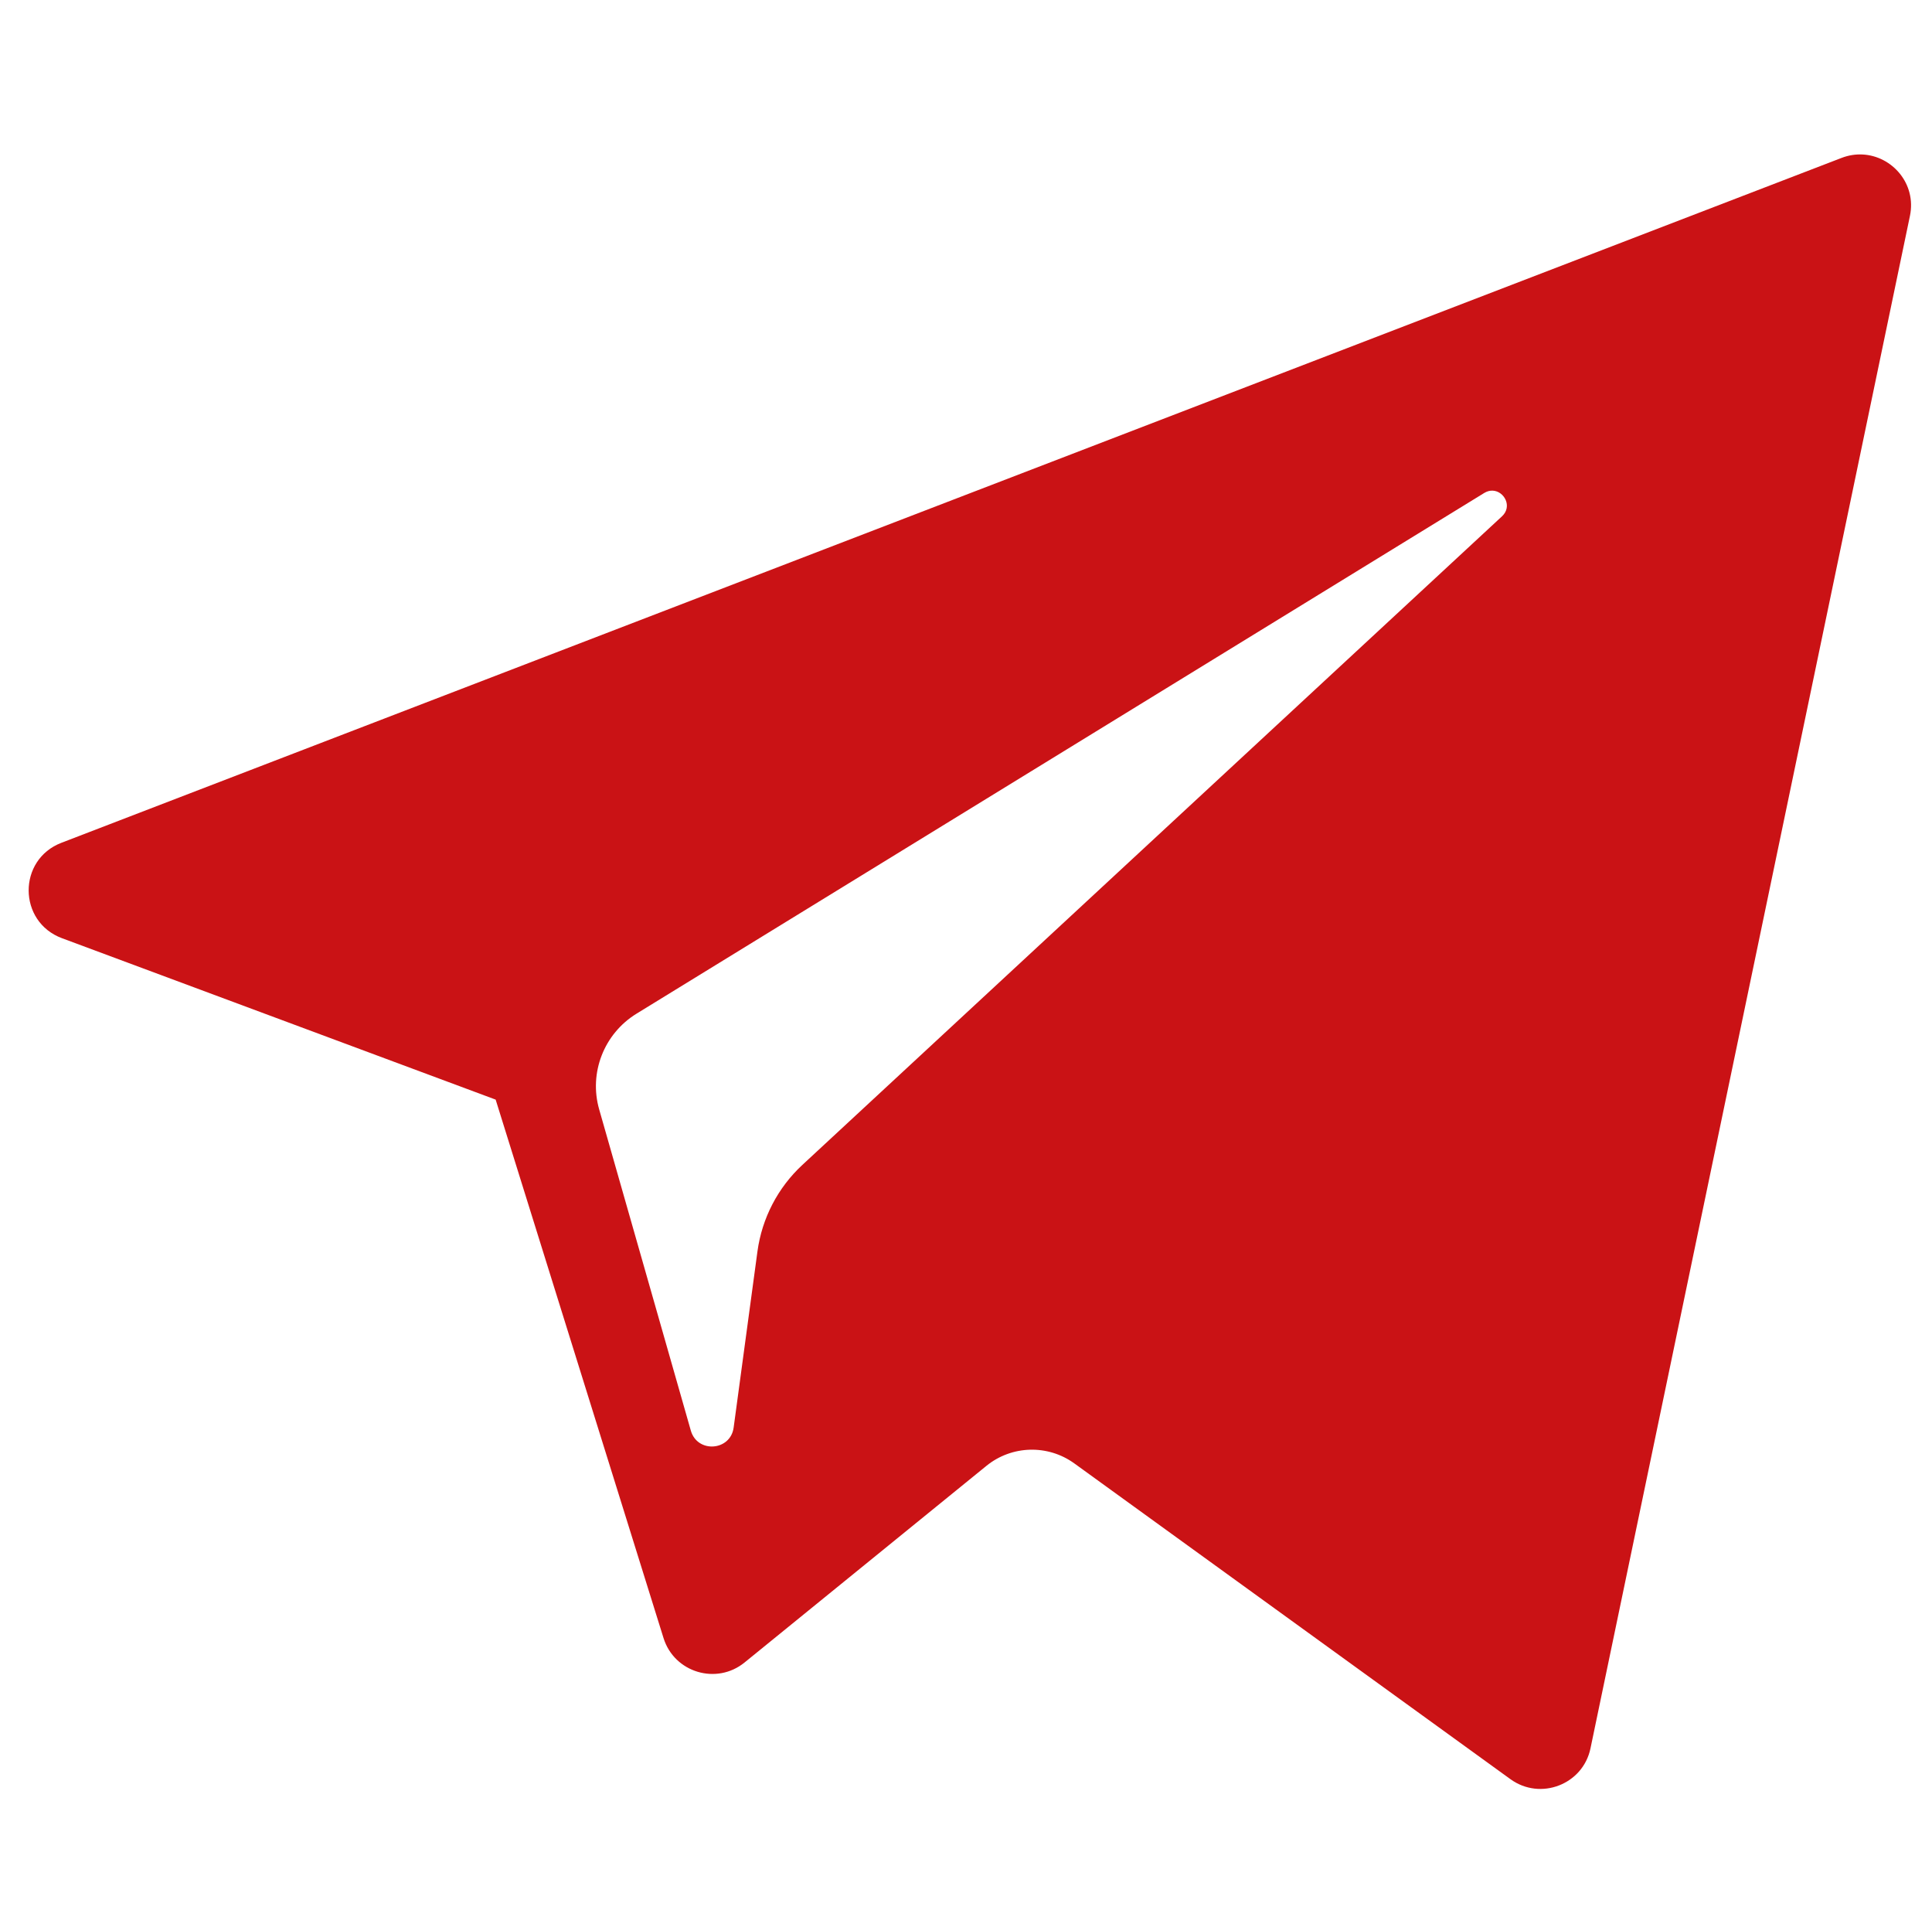 <svg width="128" height="127" viewBox="0 0 128 127" fill="none" xmlns="http://www.w3.org/2000/svg">
<path d="M123.398 10.233C122.945 10.21 122.473 10.28 122.004 10.461L4.069 55.824C1.158 56.942 1.183 61.052 4.102 62.142L32.838 72.835L43.961 108.502C44.673 110.785 47.475 111.63 49.334 110.114L65.352 97.094C67.031 95.729 69.423 95.662 71.177 96.932L100.069 117.846C102.057 119.287 104.876 118.201 105.374 115.805L126.539 14.298C126.982 12.172 125.362 10.331 123.398 10.233ZM98.889 32.499C99.663 32.527 100.216 33.548 99.511 34.199L53.162 77.157C51.532 78.668 50.481 80.694 50.183 82.89L48.606 94.556C48.396 96.114 46.202 96.268 45.77 94.761L39.698 73.486C39.003 71.059 40.017 68.468 42.169 67.144L98.331 32.655C98.52 32.539 98.711 32.492 98.889 32.499V32.499Z" fill="#CA1215"/>
</svg>
